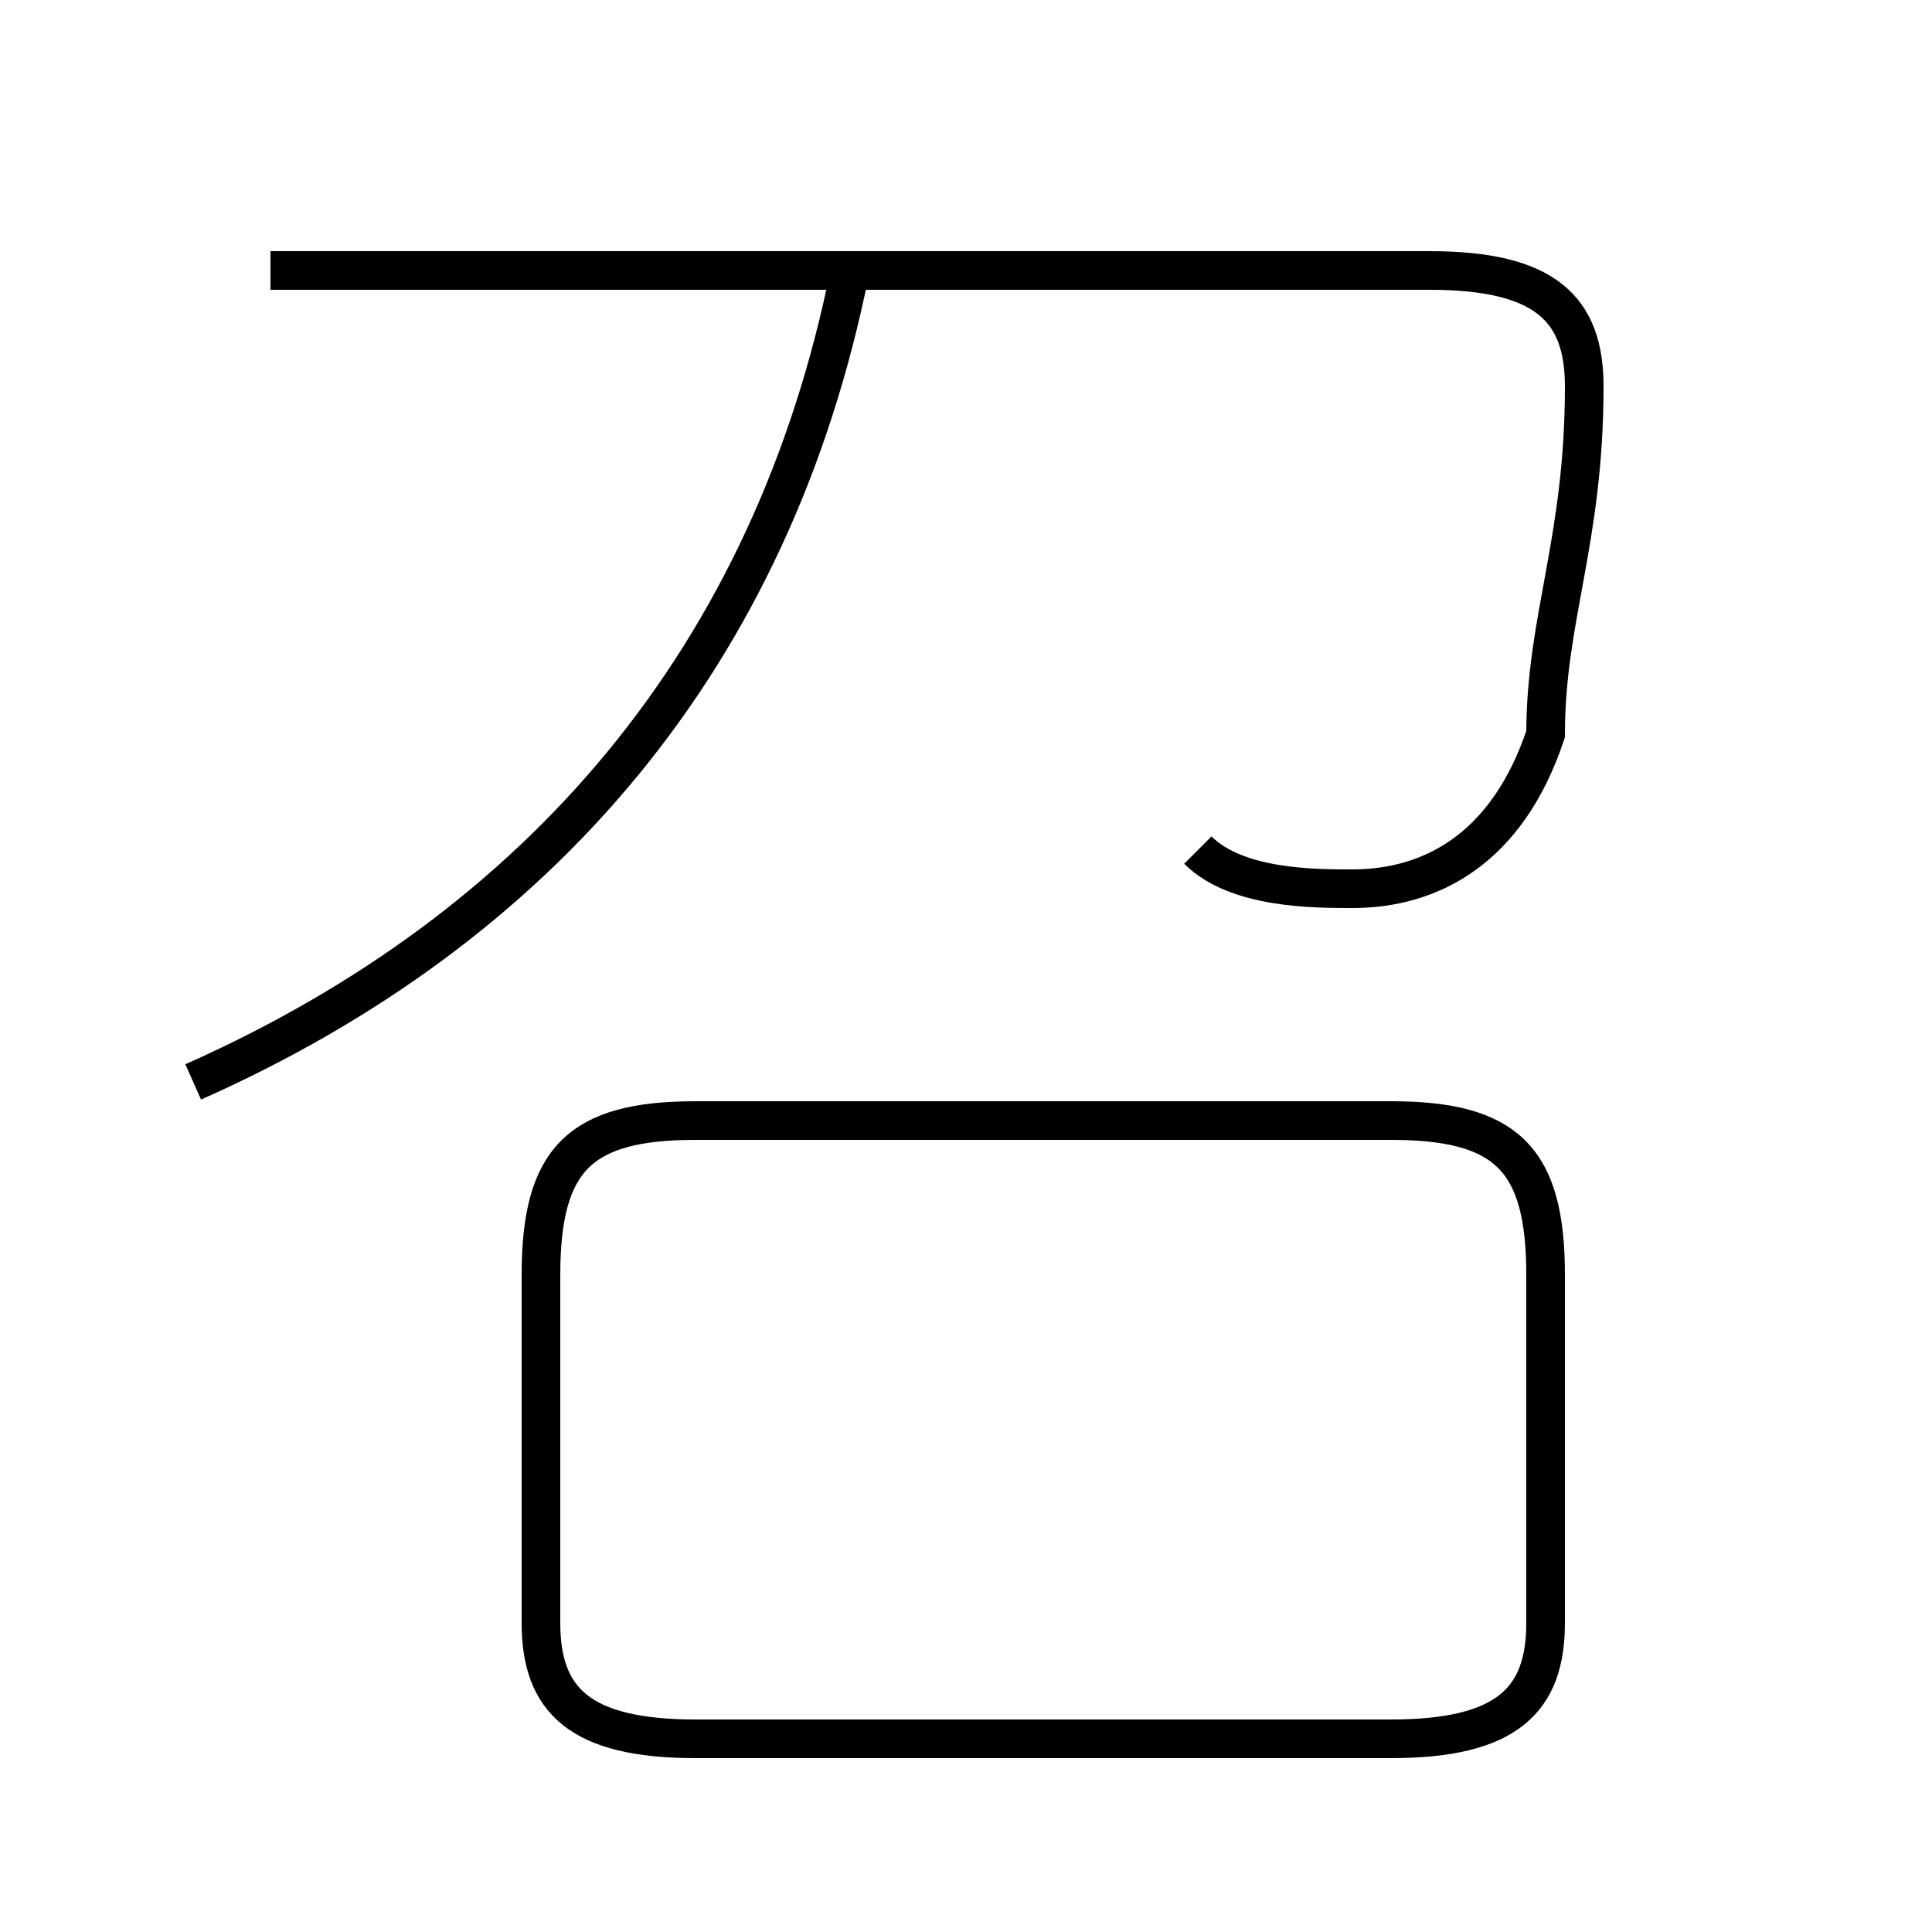 <?xml version='1.0' encoding='utf8'?>
<svg viewBox="0.0 -6.0 50.0 50.0" version="1.1" xmlns="http://www.w3.org/2000/svg">
<rect x="0.0" y="-6.0" width="50.0" height="50.0" fill="#808080" stroke="none"/>
<rect x="-1000" y="-1000" width="2000" height="2000" stroke="white" fill="white"/>
<g style="fill:white;stroke:#000000;  stroke-width:1">
<path d="M 31 -22 C 32 -21 34 -21 35 -21 C 37 -21 39 -22 40 -25 C 40 -28 41 -30 41 -34 C 41 -36 40 -37 37 -37 L 7 -37 M 18 1 L 36 1 C 39 1 40 0 40 -2 L 40 -11 C 40 -14 39 -15 36 -15 L 18 -15 C 15 -15 14 -14 14 -11 L 14 -2 C 14 0 15 1 18 1 Z M 5 -16 C 14 -20 20 -27 22 -37" transform="translate(0.0 38.0)" />
</g>
</svg>